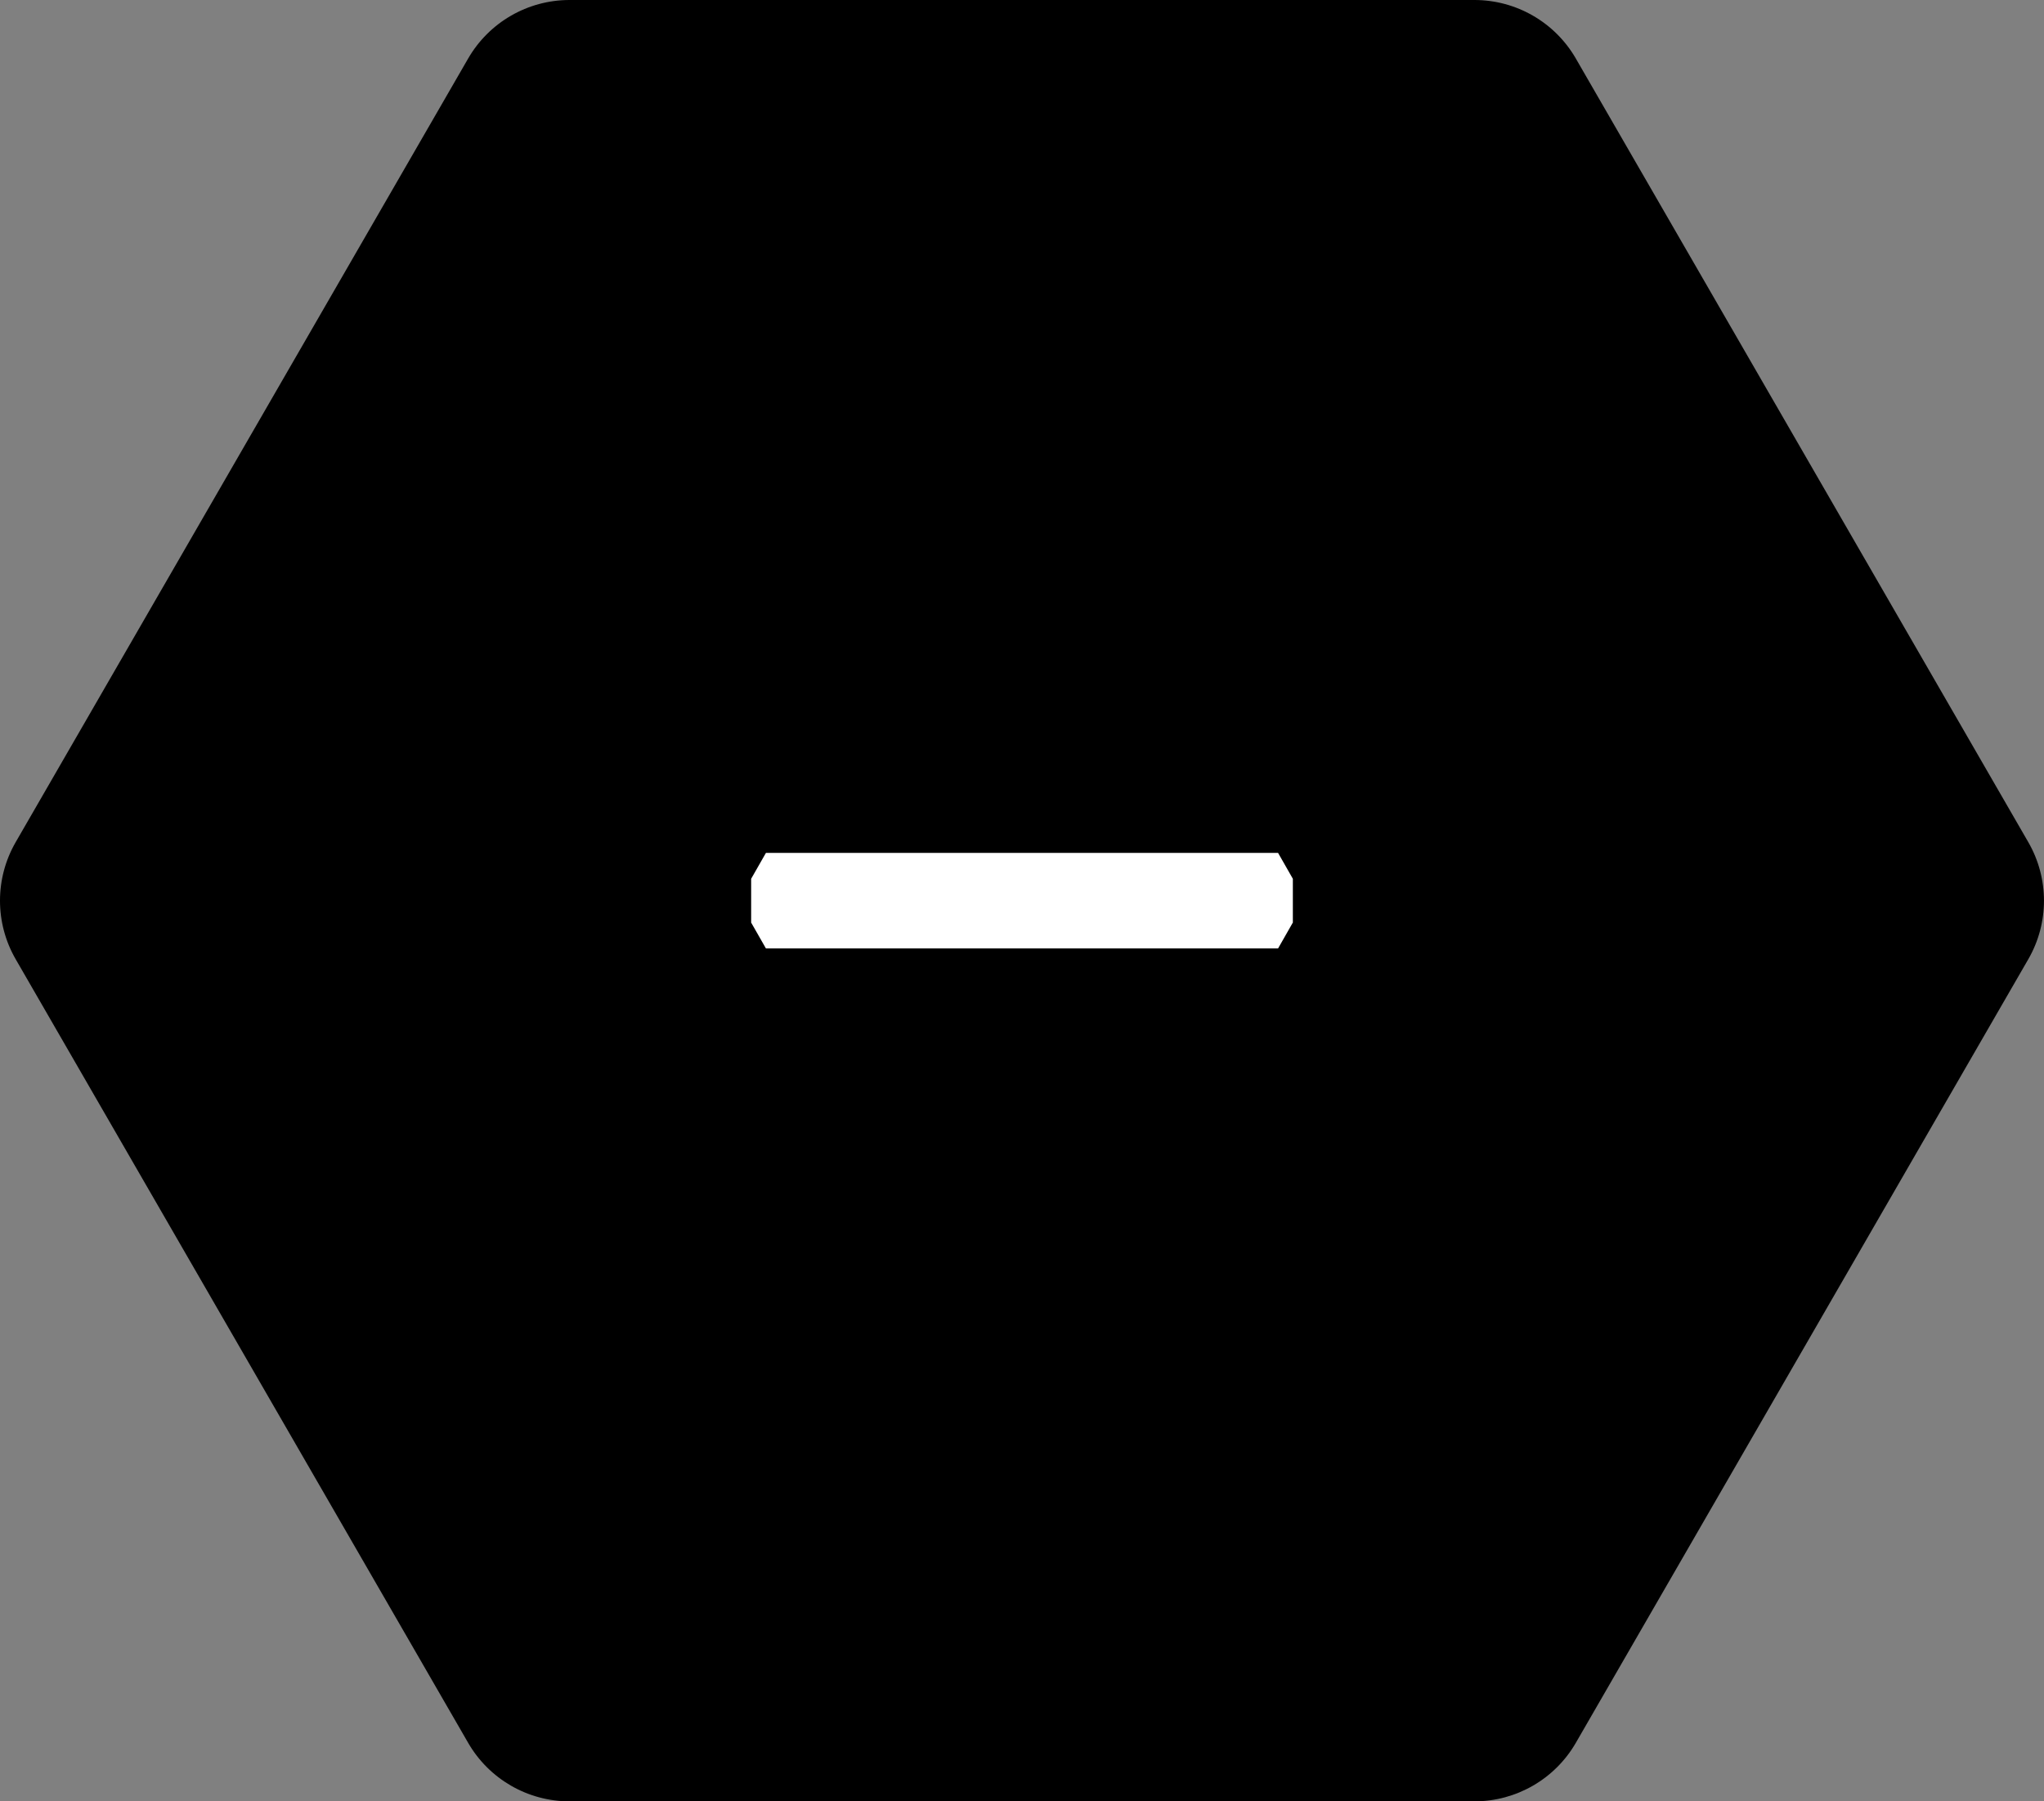 <?xml version="1.0" encoding="UTF-8"?>
<svg id="b" data-name="Layer 2" xmlns="http://www.w3.org/2000/svg" width="103.559" height="91.274" viewBox="0 0 103.559 91.274">
  <rect x="0" y="0" width="103.559" height="91.274" fill="#808080" stroke="none"/>
  <defs>
    <style>
      .d, .e {
        stroke-width: 0px;
      }

      .e {
        fill: #fff;
      }
    </style>
  </defs>
  <g id="c" data-name="Layer 1">
    <g>
      <path class="d" d="m74.703,0H28.856c-2.12,0-4.078,1.131-5.138,2.966L.795,42.671c-1.06,1.836-1.06,4.097,0,5.933l22.923,39.704c1.06,1.836,3.018,2.966,5.138,2.966h45.846c2.12,0,4.078-1.131,5.138-2.966l22.923-39.704c1.06-1.836,1.06-4.097,0-5.933L79.84,2.966C78.781,1.131,76.822,0,74.703,0Z"/>
      <polygon class="e" points="64.753 43.216 38.806 43.216 38.077 44.492 38.057 44.527 38.057 46.747 38.806 48.058 64.753 48.058 65.481 46.781 65.502 46.747 65.502 44.527 64.753 43.216"/>
    </g>
  </g>
</svg>